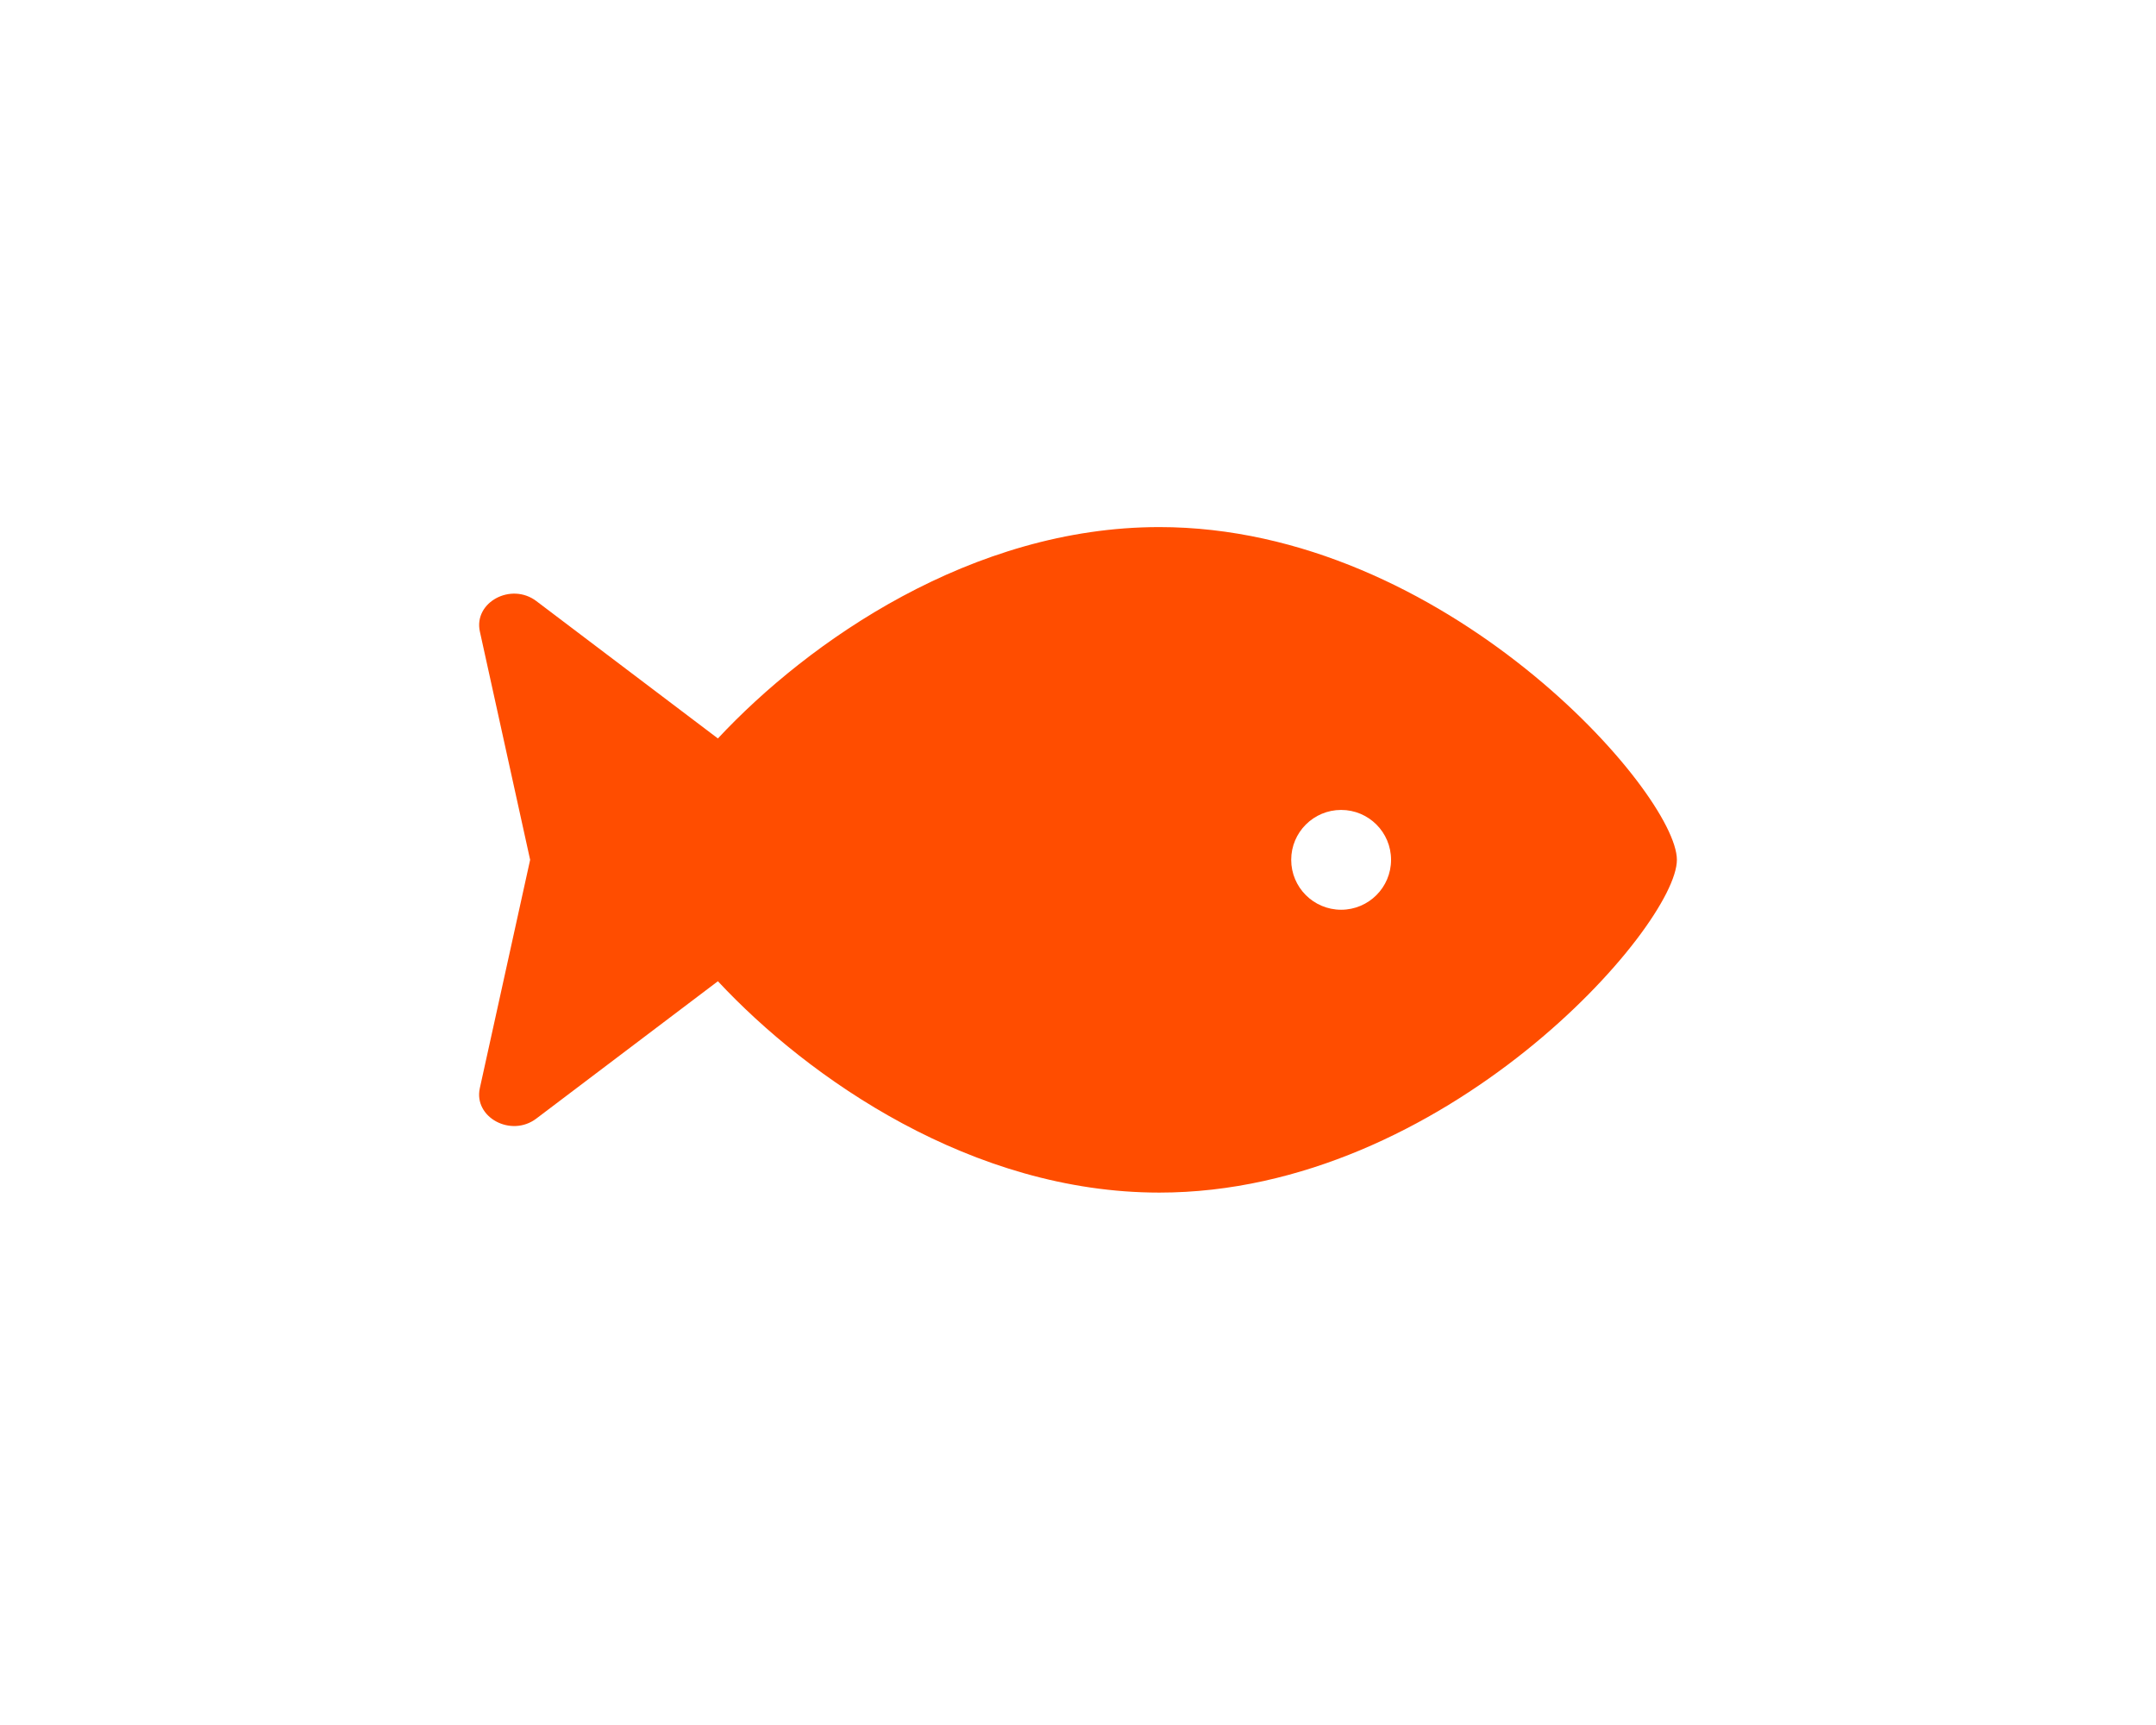 <svg width="45" height="36" viewBox="0 0 45 36" fill="none" xmlns="http://www.w3.org/2000/svg">
<path d="M24.197 11C20.292 11 16.882 13.377 14.984 15.411L11.194 12.544C10.667 12.146 9.881 12.57 10.016 13.181L11.065 17.944L10.015 22.709C9.881 23.319 10.667 23.743 11.193 23.345L14.984 20.478C16.882 22.512 20.292 24.889 24.197 24.889C30.163 24.889 35 19.333 35 17.944C35 16.556 30.163 11 24.197 11ZM27.992 18.986C27.417 18.986 26.95 18.52 26.95 17.944C26.95 17.369 27.417 16.903 27.992 16.903C28.568 16.903 29.034 17.369 29.034 17.944C29.034 18.52 28.567 18.986 27.992 18.986Z" fill="#FF4D00"/>
</svg>
